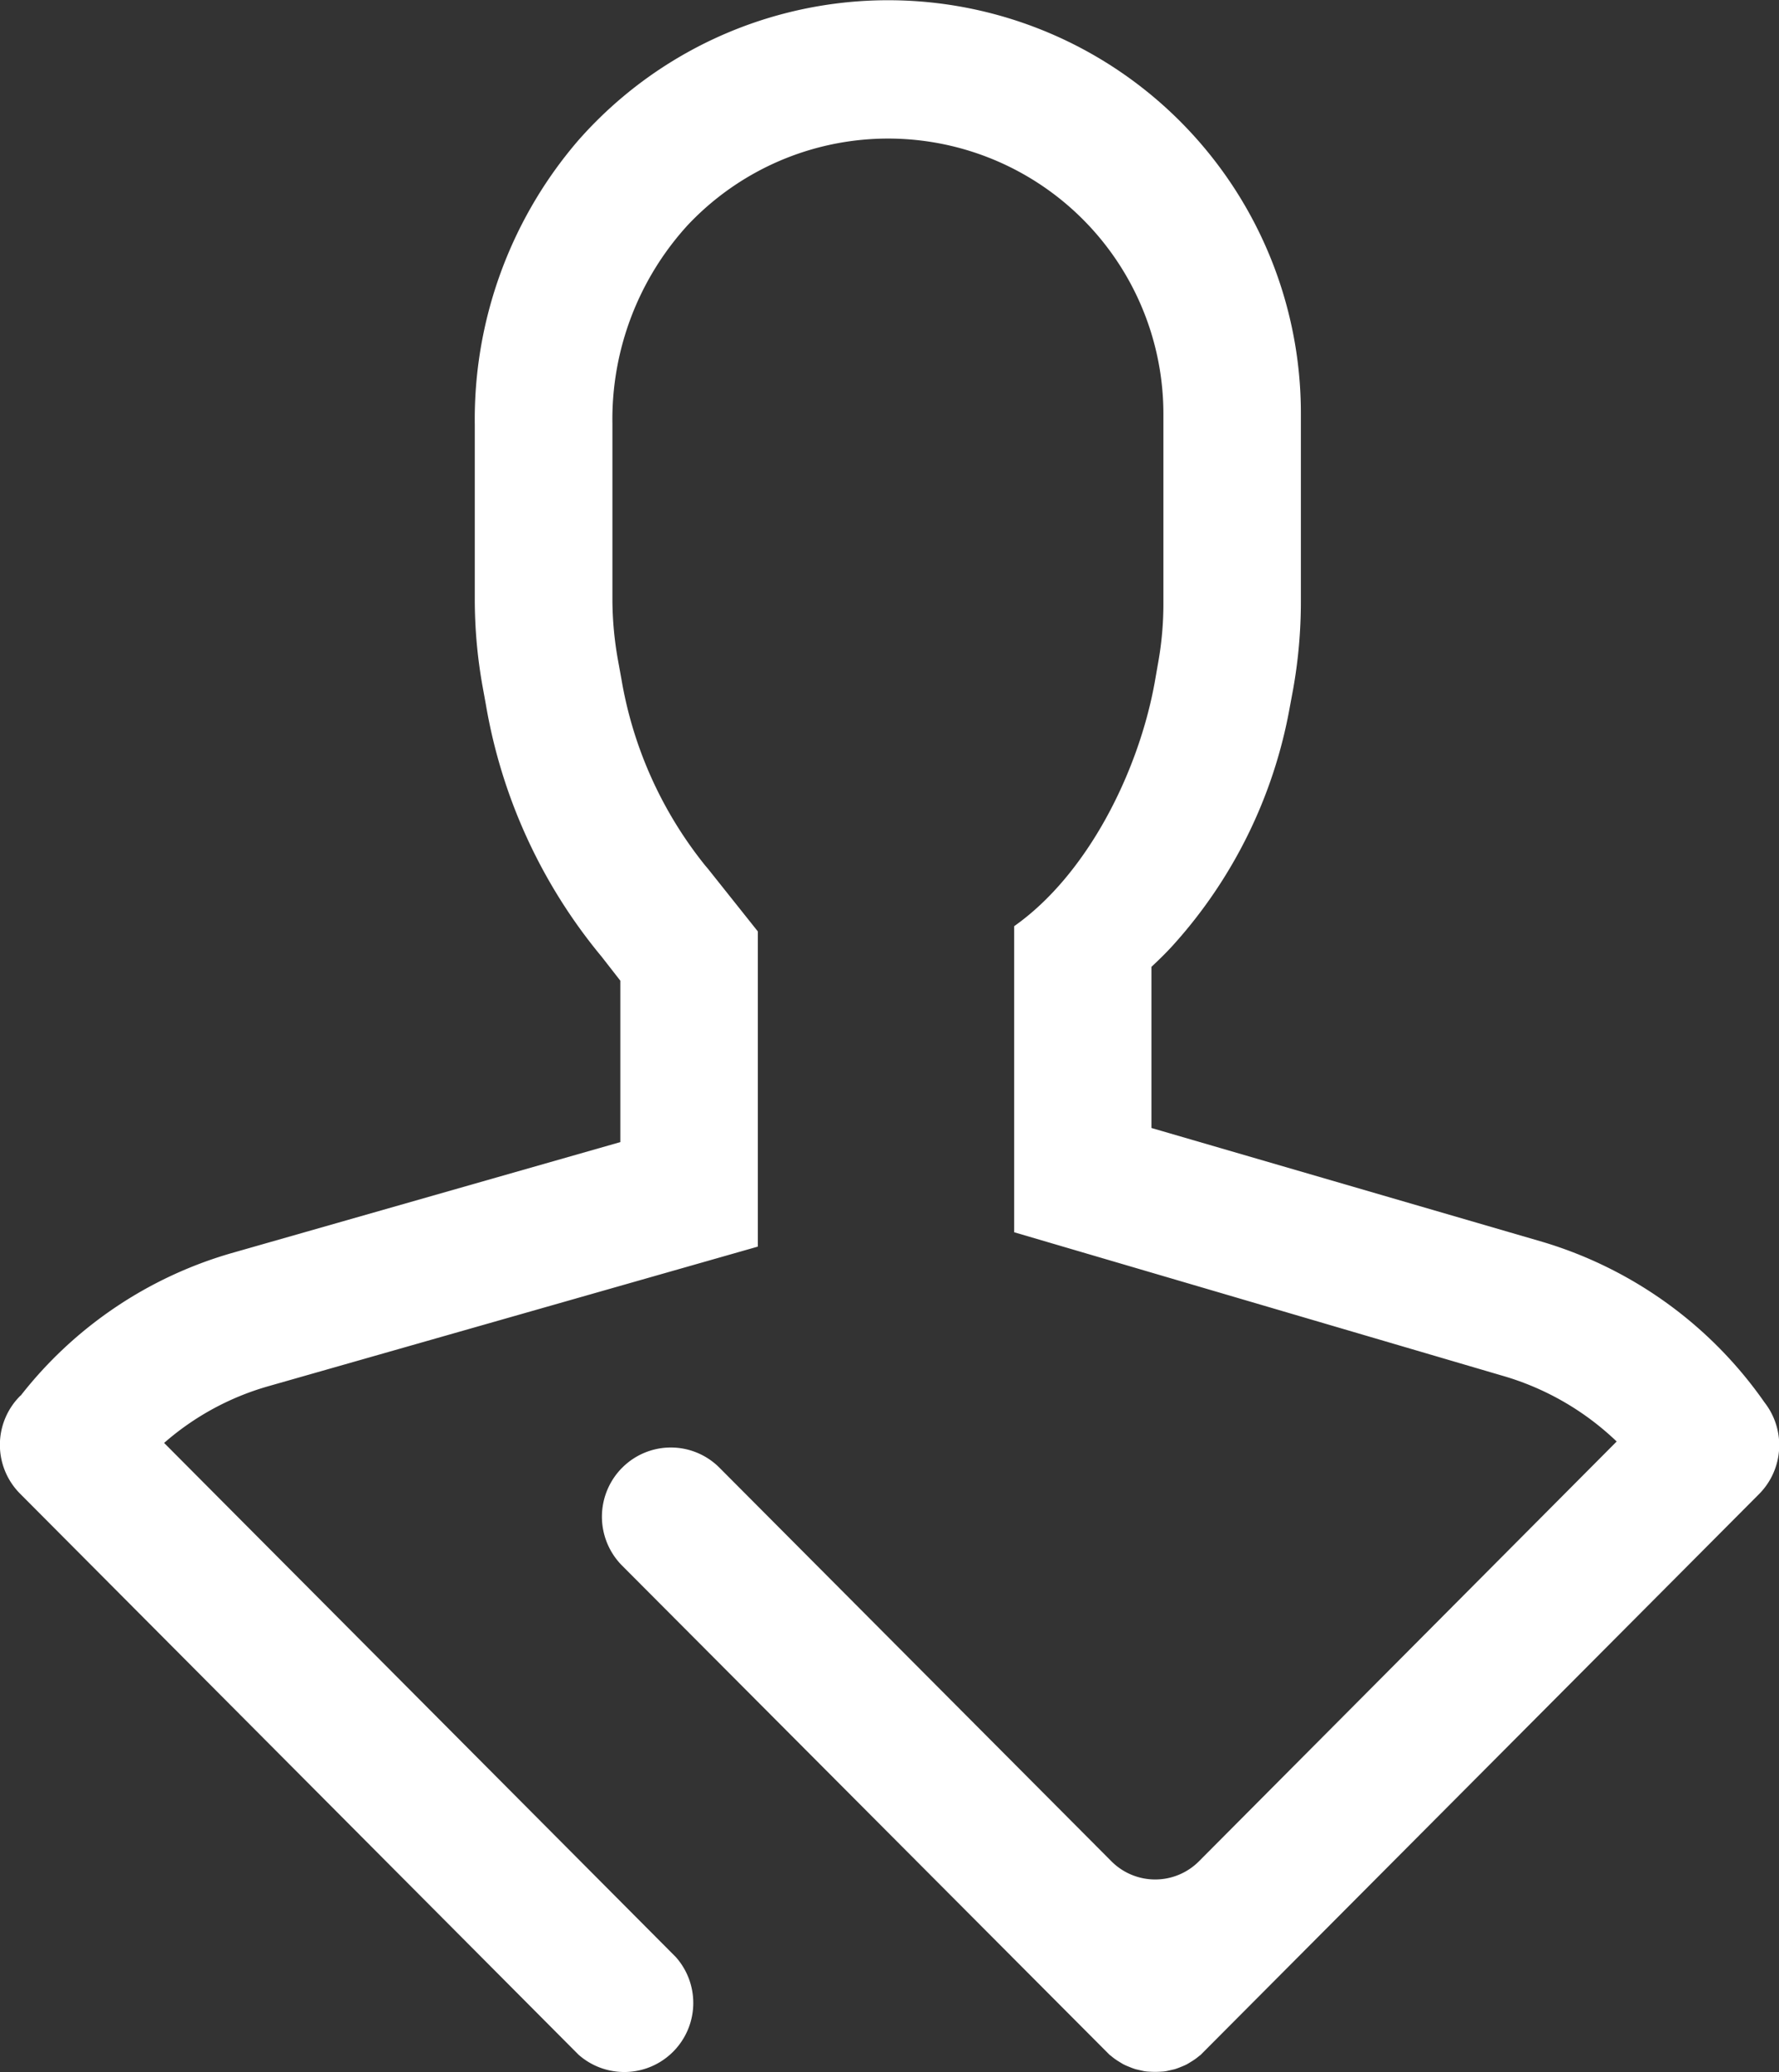 <svg xmlns="http://www.w3.org/2000/svg" width="74.438" height="86.66" viewBox="0 0 74.438 86.66">
  <rect x="0" y="0" width="74.438" height="86.66" fill="#333333" stroke="none"/>
<defs>
    <style>
      .cls-1 {
        fill: #fff;
        fill-rule: evenodd;
      }
    </style>
  </defs>
  <path id="Forma_7" data-name="Forma 7" class="cls-1" d="M982.116,2039.65a17.374,17.374,0,0,0-9.3-6.72l-16.355-4.76v-6.74c0.31-.29.61-0.58,0.9-0.9a20.142,20.142,0,0,0,4.883-9.93l0.149-.8a20.822,20.822,0,0,0,.32-3.62v-7.85a17.27,17.27,0,0,0-30.243-11.45,17.874,17.874,0,0,0-4.323,11.89v7.28a20.621,20.621,0,0,0,.329,3.67l0.14,0.77a22.378,22.378,0,0,0,4.842,10.52l0.779,1v6.75l-16.294,4.65a17.26,17.26,0,0,0-8.787,5.94s-0.011.01-.016,0.01l-0.021.02a2.891,2.891,0,0,0,0,4.08l23.367,23.46a2.888,2.888,0,0,0,4.074-4.08l-21.412-21.5a11.334,11.334,0,0,1,4.355-2.37l20.488-5.84v-13.18l-2.087-2.62-0.119-.14a16.929,16.929,0,0,1-3.5-7.78l-0.14-.77a14.517,14.517,0,0,1-.239-2.57v-7.35a12.031,12.031,0,0,1,3.155-8.31,11.52,11.52,0,0,1,19.9,7.92v7.86a14,14,0,0,1-.23,2.58l-0.14.8c-0.685,3.74-2.82,8.01-5.874,10.16v5.53h0v7.27l20.5,6.02a11.516,11.516,0,0,1,4.71,2.73l-17.474,17.55a2.586,2.586,0,0,1-3.672,0l-16.382-16.44a2.872,2.872,0,0,0-4.067-.03,0.039,0.039,0,0,1-.021.02,2.9,2.9,0,0,0,0,4.09l20.39,20.45c0.032,0.03.07,0.05,0.1,0.08a2.517,2.517,0,0,0,.233.17c0.081,0.05.161,0.1,0.246,0.15a2.4,2.4,0,0,0,.25.11,2.843,2.843,0,0,0,.27.1l0.262,0.06a1.332,1.332,0,0,0,.279.04,3.759,3.759,0,0,0,.548,0,1.332,1.332,0,0,0,.279-0.04l0.262-.06a2.654,2.654,0,0,0,.27-0.1,2.4,2.4,0,0,0,.25-0.11c0.085-.05.165-0.1,0.246-0.15a2.517,2.517,0,0,0,.233-0.17c0.033-.03.071-0.05,0.1-0.08l23.364-23.45A2.9,2.9,0,0,0,982.116,2039.65Z" transform="translate(-908.281 -1981)"/>
</svg>
